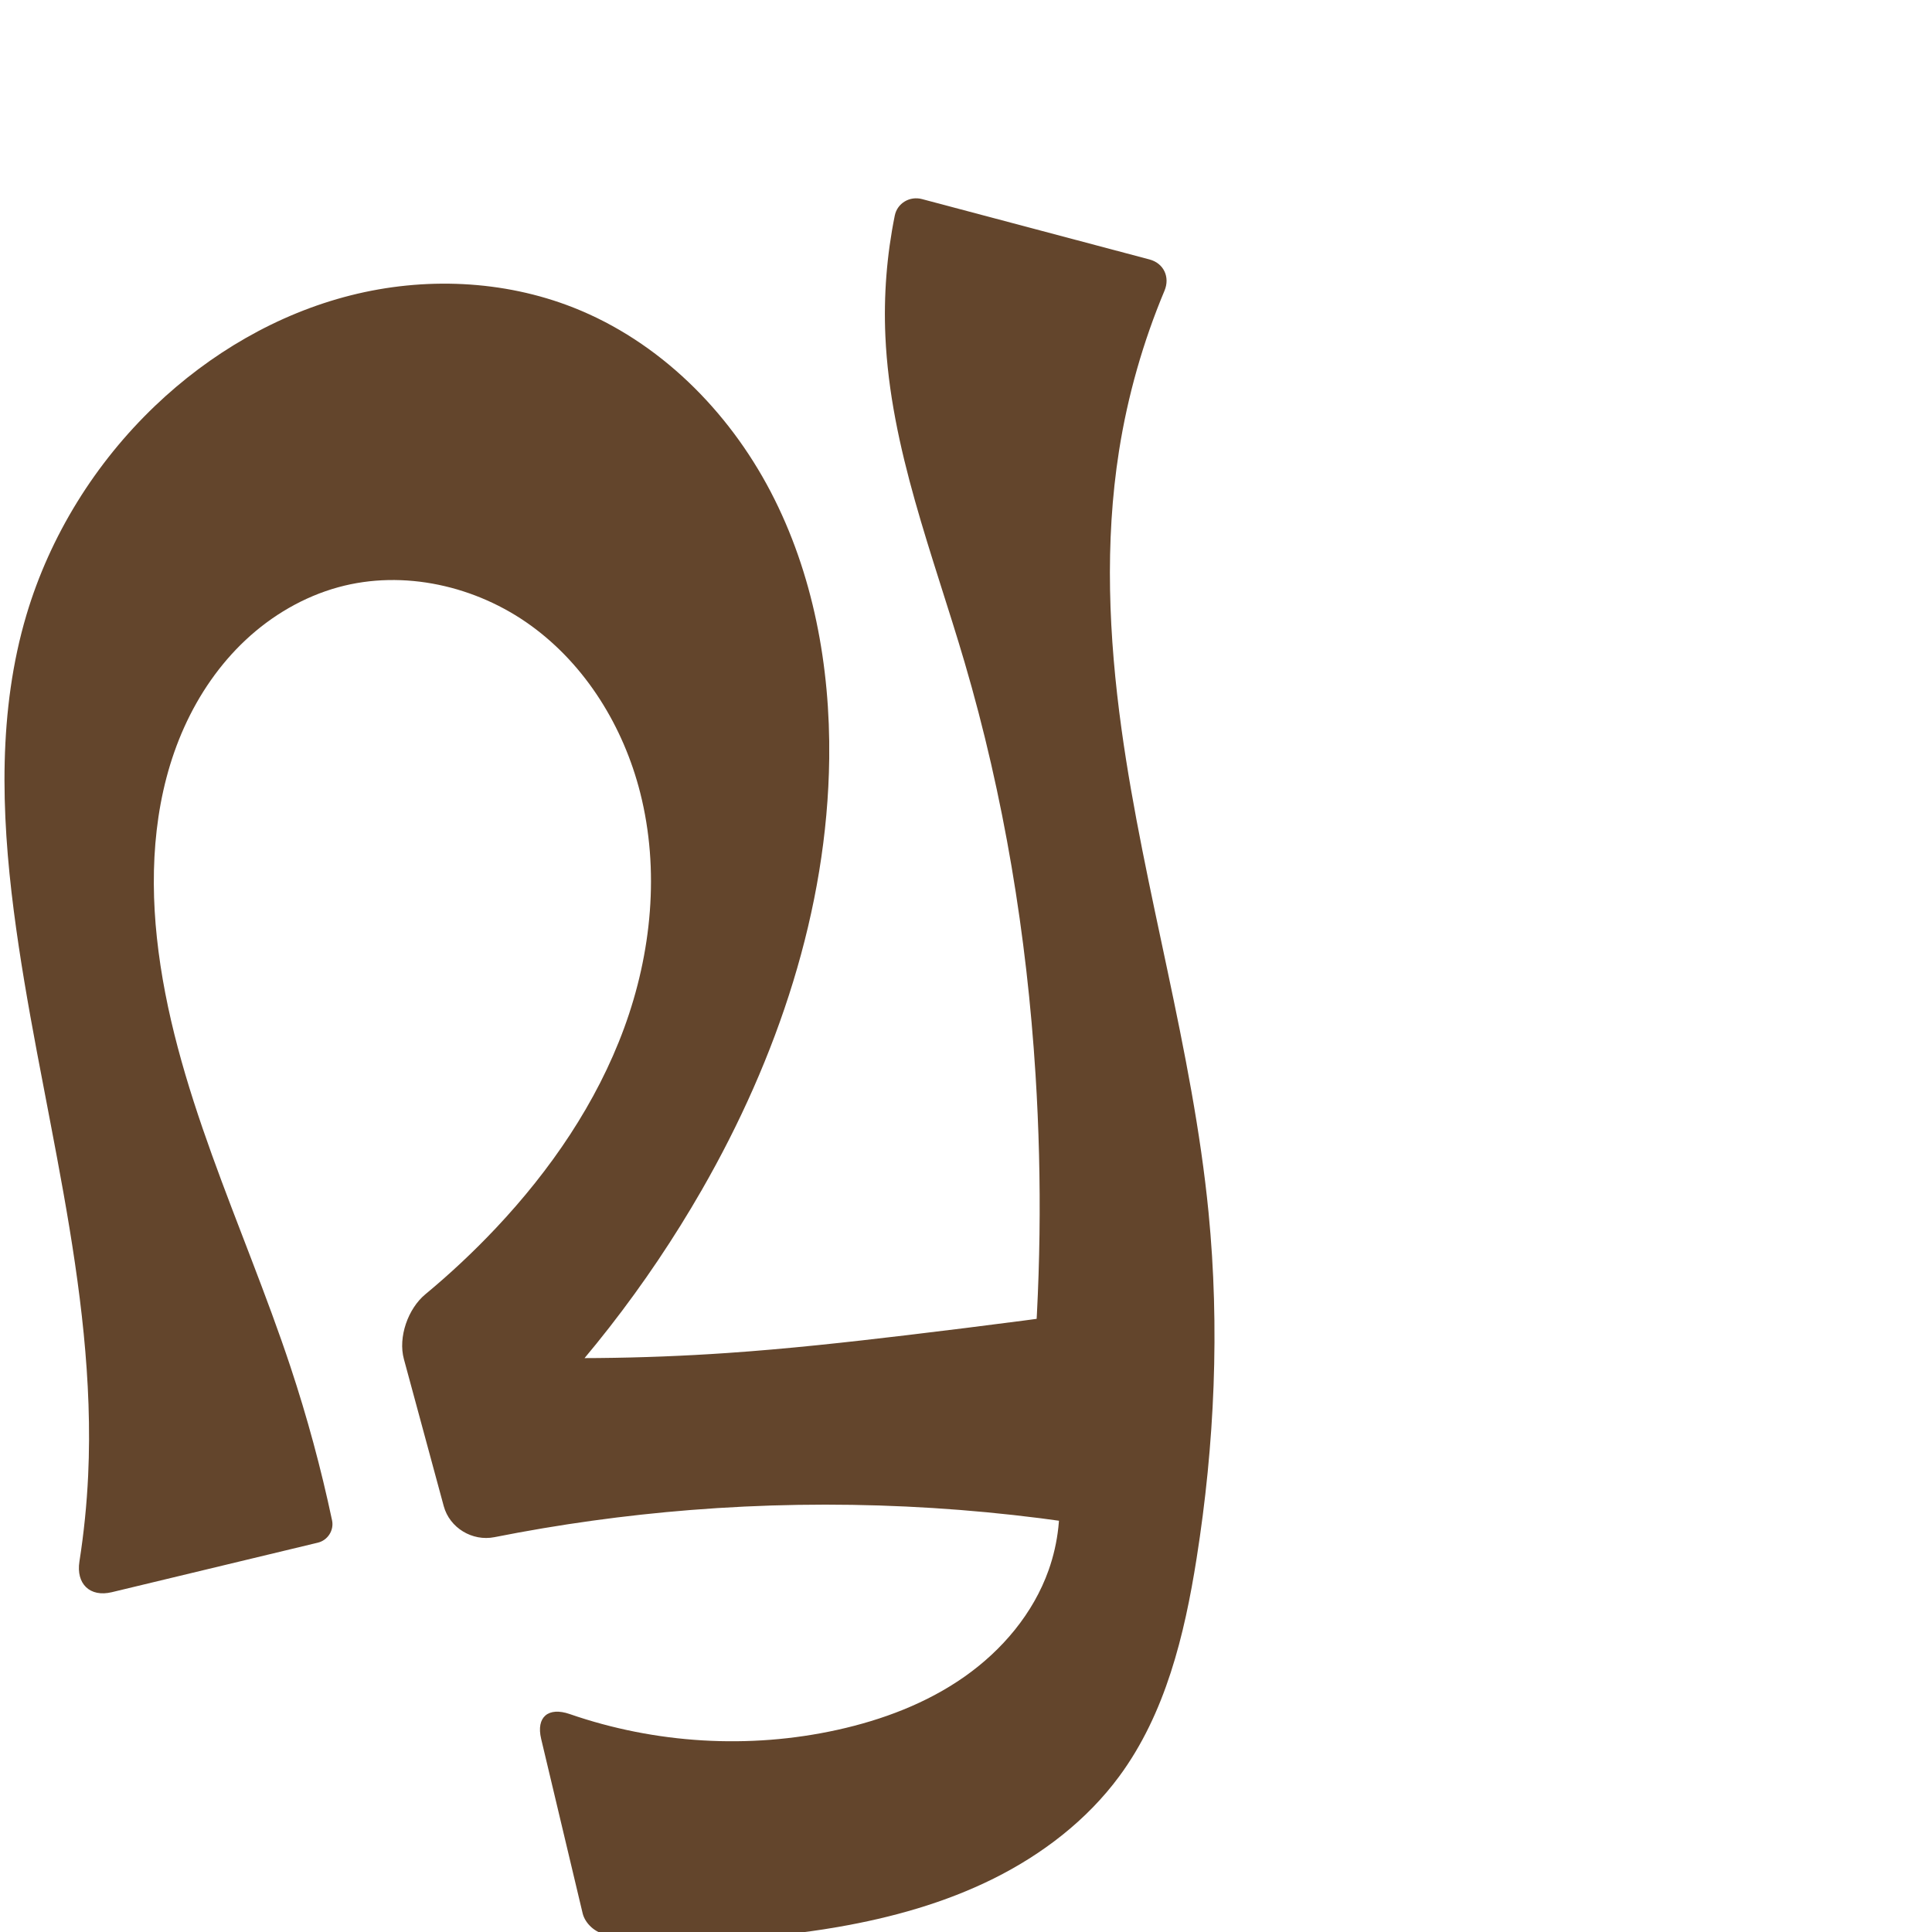 <?xml version="1.0" encoding="UTF-8" standalone="no"?>
<svg
   xmlns:dc="http://purl.org/dc/elements/1.1/"
   xmlns:cc="http://creativecommons.org/ns#"
   xmlns:rdf="http://www.w3.org/1999/02/22-rdf-syntax-ns#"
   xmlns:svg="http://www.w3.org/2000/svg"
   xmlns="http://www.w3.org/2000/svg"
   xmlns:sodipodi="http://sodipodi.sourceforge.net/DTD/sodipodi-0.dtd"
   xmlns:inkscape="http://www.inkscape.org/namespaces/inkscape"
   xml:space="preserve"
   width="1000"
   height="1000"
   version="1.1"
   style="clip-rule:evenodd;fill-rule:evenodd;image-rendering:optimizeQuality;shape-rendering:geometricPrecision;text-rendering:geometricPrecision"
   viewBox="0 0 1000 1000"
   id="svg10"
   sodipodi:docname="൮.svg"
   inkscape:version="1.0.2 (e86c870879, 2021-01-15)"><sodipodi:namedview
   pagecolor="#ffffff"
   bordercolor="#666666"
   borderopacity="1"
   objecttolerance="10"
   gridtolerance="10"
   guidetolerance="10"
   inkscape:pageopacity="0"
   inkscape:pageshadow="2"
   inkscape:window-width="1920"
   inkscape:window-height="1127"
   id="namedview12"
   showgrid="false"
   inkscape:zoom="1.6978177"
   inkscape:cx="431.01656"
   inkscape:cy="213.95286"
   inkscape:window-x="0"
   inkscape:window-y="0"
   inkscape:window-maximized="1"
   inkscape:current-layer="svg10"
   showguides="true"
   inkscape:guide-bbox="true"
   inkscape:document-rotation="0"><sodipodi:guide
     position="0,1000"
     orientation="0,1"
     id="guide16"
     inkscape:label=""
     inkscape:locked="true"
     inkscape:color="rgb(0,0,255)" /><sodipodi:guide
     position="1763.312,2036.169"
     orientation="1000,0"
     id="guide18" /><sodipodi:guide
     position="0,200"
     orientation="0,1"
     id="guide20"
     inkscape:label="base"
     inkscape:locked="true"
     inkscape:color="rgb(0,0,255)" /><inkscape:grid
     type="xygrid"
     id="grid24"
     originx="-473.376"
     originy="-489.692" /><sodipodi:guide
     position="0,0"
     orientation="0,1"
     id="guide34"
     inkscape:label="bottom"
     inkscape:locked="true"
     inkscape:color="rgb(0,0,255)" /><sodipodi:guide
     position="225.051,1693.319"
     orientation="0,1"
     id="guide44"
     inkscape:label=""
     inkscape:locked="false"
     inkscape:color="rgb(0,0,255)" /><sodipodi:guide
     position="0,900"
     orientation="0,1"
     id="guide46"
     inkscape:label=""
     inkscape:locked="true"
     inkscape:color="rgb(0,0,255)" /><sodipodi:guide
     position="636.519,328.088"
     orientation="-1,0"
     id="guide841"
     inkscape:label="width"
     inkscape:locked="false"
     inkscape:color="rgb(0,0,255)" /></sodipodi:namedview>
 <defs
   id="defs4"><inkscape:path-effect
   effect="fillet_chamfer"
   id="path-effect848"
   is_visible="true"
   lpeversion="1"
   satellites_param="F,0,0,1,0,9.975,0,1 @ F,0,0,1,0,0,0,1 @ F,0,0,1,0,0,0,1 @ F,0,0,1,0,0,0,1 @ F,0,0,1,0,0,0,1 @ F,0,0,1,0,0,0,1 @ F,0,0,1,0,0,0,1 @ F,0,0,1,0,0,0,1 @ F,0,0,1,0,13.802,0,1 @ F,0,0,1,0,11.858,0,1 @ F,0,0,1,0,0,0,1 @ F,0,0,1,0,0,0,1 @ F,0,0,1,0,0,0,1 @ F,0,0,1,0,0,0,1 @ F,0,0,1,0,0,0,1 @ F,0,0,1,0,0,0,1 @ F,0,0,1,0,0,0,1 @ F,0,0,1,0,0,0,1 @ F,0,0,1,0,0,0,1 @ F,0,0,1,0,0,0,1 @ F,0,0,1,0,0,0,1 @ F,0,0,1,0,0,0,1 @ F,0,0,1,0,0,0,1 @ F,0,0,1,0,0,0,1 @ F,0,0,1,0,0,0,1 @ F,0,0,1,0,0,0,1 @ F,0,0,1,0,0,0,1 @ F,0,0,1,0,0,0,1 @ F,0,0,1,0,21.179,0,1 @ F,0,0,1,0,9.514,0,1 @ F,0,0,1,0,0,0,1 @ F,0,0,1,0,0,0,1 @ F,0,0,1,0,0,0,1 @ F,0,0,1,0,0,0,1 @ F,0,0,1,0,0,0,1 @ F,0,0,1,0,0,0,1 @ F,0,0,1,0,0,0,1 @ F,0,0,1,0,0,0,1 @ F,0,0,1,0,0,0,1 @ F,0,0,1,0,21.179,0,1 @ F,0,0,1,0,21.179,0,1 @ F,0,0,1,0,0,0,1 @ F,0,0,1,0,0,0,1 @ F,0,0,1,0,0,0,1 @ F,0,0,1,0,0,0,1 @ F,0,0,1,0,0,0,1 @ F,0,0,1,0,0,0,1 @ F,0,0,1,0,21.179,0,1"
   unit="px"
   method="auto"
   mode="F"
   radius="0"
   chamfer_steps="1"
   flexible="false"
   use_knot_distance="true"
   apply_no_radius="true"
   apply_with_radius="true"
   only_selected="true"
   hide_knots="false" /><inkscape:path-effect
   effect="spiro"
   id="path-effect854"
   is_visible="true"
   lpeversion="1" />
  <style
   type="text/css"
   id="style2">
   <![CDATA[
    .fil0 {fill:#EF7F1A;fill-rule:nonzero}
   ]]>
  </style>
 <inkscape:path-effect
   effect="spiro"
   id="path-effect1214"
   is_visible="true"
   lpeversion="1" /><inkscape:path-effect
   effect="spiro"
   id="path-effect1195"
   is_visible="true"
   lpeversion="1" /><inkscape:path-effect
   effect="spiro"
   id="path-effect992"
   is_visible="true"
   lpeversion="1" /><inkscape:path-effect
   effect="spiro"
   id="path-effect287"
   is_visible="true"
   lpeversion="1" /><inkscape:path-effect
   effect="spiro"
   id="path-effect867"
   is_visible="true"
   lpeversion="1" /><style
   type="text/css"
   id="style2-0">
   <![CDATA[
    .fil0 {fill:#EF7F1A;fill-rule:nonzero}
   ]]>
  </style><inkscape:path-effect
   effect="spiro"
   id="path-effect1078"
   is_visible="true"
   lpeversion="1" /></defs>
 
<path
   style="display:inline;fill:#63452c;fill-rule:nonzero;stroke:none;stroke-width:1.967;stroke-linecap:butt;stroke-linejoin:miter;stroke-miterlimit:4;stroke-dasharray:none;stroke-opacity:1"
   d="m 313.771,1001.199 c 39.904,4.358 80.421,3.083 119.97,-3.793 27.79,-4.832 55.265,-12.479 80.52,-25.041 25.255,-12.563 48.281,-30.206 65.031,-52.901 23.937,-32.433 33.781,-73.02 40.066,-112.837 9.338,-59.16 12.027,-119.481 6.183,-179.088 -8.27,-84.355 -33.428,-166.185 -45.044,-250.144 -6.611,-47.782 -8.79,-96.532 -1.27,-144.179 4.482,-28.396 12.402,-56.246 23.519,-82.756 2.948,-7.029 -0.391,-14.207 -7.758,-16.163 L 477.223,103.042 c -6.33,-1.68 -12.785,2.103 -14.086,8.521 -4.157,20.509 -5.8,41.527 -4.867,62.432 2.591,58.05 24.655,113.144 41.026,168.898 20.374,69.387 32.161,141.194 36.698,213.369 3.464,55.105 2.72,110.474 -2.224,165.466 l 56.3,-46.405 c -40.182,5.711 -80.43,10.966 -120.731,15.764 -30.946,3.684 -61.934,7.1 -93.026,9.232 -44.388,3.043 -88.955,3.464 -133.392,1.259 l 15.382,48.953 c 41.064,-39.639 76.505,-85.094 104.933,-134.585 39.094,-68.059 65.02,-144.899 65.967,-223.382 0.573,-47.562 -8.265,-95.8 -30.27,-137.97 -22.005,-42.169 -57.82,-77.897 -102.063,-95.363 -36.421,-14.378 -77.438,-15.947 -115.398,-6.343 -37.96,9.604 -72.833,30.098 -101.156,57.135 -31.008,29.599 -54.418,67.212 -66.64,108.3 -14.668,49.312 -13.121,102.039 -6.548,153.065 12.586,97.703 43.114,193.988 38.496,292.39 -0.699,14.885 -2.206,29.733 -4.51,44.455 -1.808,11.555 5.409,18.614 16.781,15.88 L 164.533,798.478 c 5.109,-1.228 8.428,-6.403 7.34,-11.544 C 166.185,760.067 158.995,733.517 150.347,707.451 125.867,633.666 89.462,562.671 81.208,485.371 77.272,448.508 80.141,410.175 95.367,376.373 102.979,359.473 113.648,343.871 127.188,331.212 c 13.54,-12.659 29.986,-22.325 47.857,-27.245 33.85,-9.32 71.457,-0.722 99.868,19.906 28.411,20.628 47.817,52.388 56.449,86.42 10.158,40.049 5.927,83.025 -8.307,121.813 -14.234,38.788 -38.109,73.566 -66.446,103.634 -11.43,12.127 -23.61,23.547 -36.446,34.176 -9.008,7.459 -14.178,22.226 -11.119,33.516 l 20.629,76.128 c 3.059,11.289 14.789,18.347 26.262,16.072 33.518,-6.648 67.423,-11.345 101.486,-14.058 74.211,-5.91 149.169,-2.363 222.49,10.527 l -32.247,-23.972 c 1.825,14.935 0.144,30.288 -4.87,44.474 -7.953,22.503 -24.119,41.598 -43.656,55.307 -19.537,13.71 -42.327,22.285 -65.63,27.443 -45.773,10.132 -94.331,7.177 -138.617,-8.156 -11.05,-3.826 -17.502,1.457 -14.796,12.836 l 21.465,90.263 c 1.275,5.359 6.734,10.305 12.21,10.903 z"
   id="use1029"
   sodipodi:nodetypes="caaaaaaccaaaccaaccaaaaaaaccaaaaaccaccaacc"
   inkscape:path-effect="#path-effect854;#path-effect848"
   inkscape:original-d="m 303.86844,1000 c 26.20681,-6.81125 87.98193,8.3617 129.87236,-2.59416 53.24462,-13.92545 109.66981,-36.21206 145.55108,-77.94265 26.02201,-30.26408 32.61266,-73.62615 40.0664,-112.83714 11.1548,-58.68073 10.46921,-119.51042 6.18258,-179.08795 -6.0801,-84.50408 -37.13524,-165.79178 -45.04389,-250.14437 -4.48644,-47.85176 -8.15078,-96.61281 -1.26958,-144.17927 4.75907,-32.8972 29.10118,-95.37814 29.10118,-95.37814 L 465.76145,100 c 0,0 -9.19289,49.26284 -7.49115,73.99566 3.97691,57.79988 29.27101,112.16685 41.02572,168.8984 14.64195,70.66622 31.04303,141.42331 36.69837,213.36856 4.32262,54.99081 -2.2238,165.46638 -2.2238,165.46638 l 56.29965,-46.40503 c 0,0 -80.41093,11.13221 -120.73102,15.76417 -30.95724,3.55635 -61.91043,7.54459 -93.02555,9.23205 -44.4007,2.40797 -133.39191,1.25941 -133.39191,1.25941 l 15.38203,48.95265 c 0,0 78.93307,-83.98872 104.93341,-134.5852 35.48598,-69.05547 74.8277,-146.24993 65.96659,-223.38224 -10.20511,-88.83133 -50.40839,-197.50657 -132.33276,-233.3332 -67.93189,-29.70753 -156.41698,7.42356 -216.55417,50.79172 -34.37953,24.79292 -54.22779,67.77129 -66.63982,108.30008 -14.95419,48.82968 -8.79824,102.0461 -6.548,153.06474 4.33162,98.2089 38.29254,194.08561 38.49645,292.38977 0.0455,21.938 -11.18624,35.68045 -8.32027,65.2861 L 173.78336,796.25445 C 148.90237,740.51592 158.80559,736.87419 150.34746,707.45124 128.92723,632.93757 74.41129,562.60346 81.20835,485.37061 c 5.96838,-67.81681 27.84144,-164.6891 93.83657,-181.40387 61.08814,-15.47197 136.09651,46.64104 156.31738,106.3257 25.40481,74.98577 -31.23879,159.30531 -74.75395,225.44682 -13.02273,19.79409 -41.66972,50.94708 -53.10356,47.25026 C 210.75204,732.09657 235.21251,800 235.21251,800 c 0,0 81.06605,-16.3197 122.20889,-18.42768 74.14902,-3.79908 222.48994,10.52696 222.48994,10.52696 l -32.24663,-23.97182 c 0,0 2.48683,31.50167 -4.87003,44.47408 -22.54096,39.74669 -65.29609,70.38987 -109.28602,82.75032 -51.05989,14.34699 -123.42332,-25.46664 -158.31291,-15.9236 9.55756,40.19058 12.4901,134.44784 28.67269,120.57174 z" /><g
   style="clip-rule:evenodd;fill-rule:evenodd;image-rendering:optimizeQuality;shape-rendering:geometricPrecision;text-rendering:geometricPrecision"
   id="g867"
   transform="translate(-877.37,-23.81)" /></svg>

